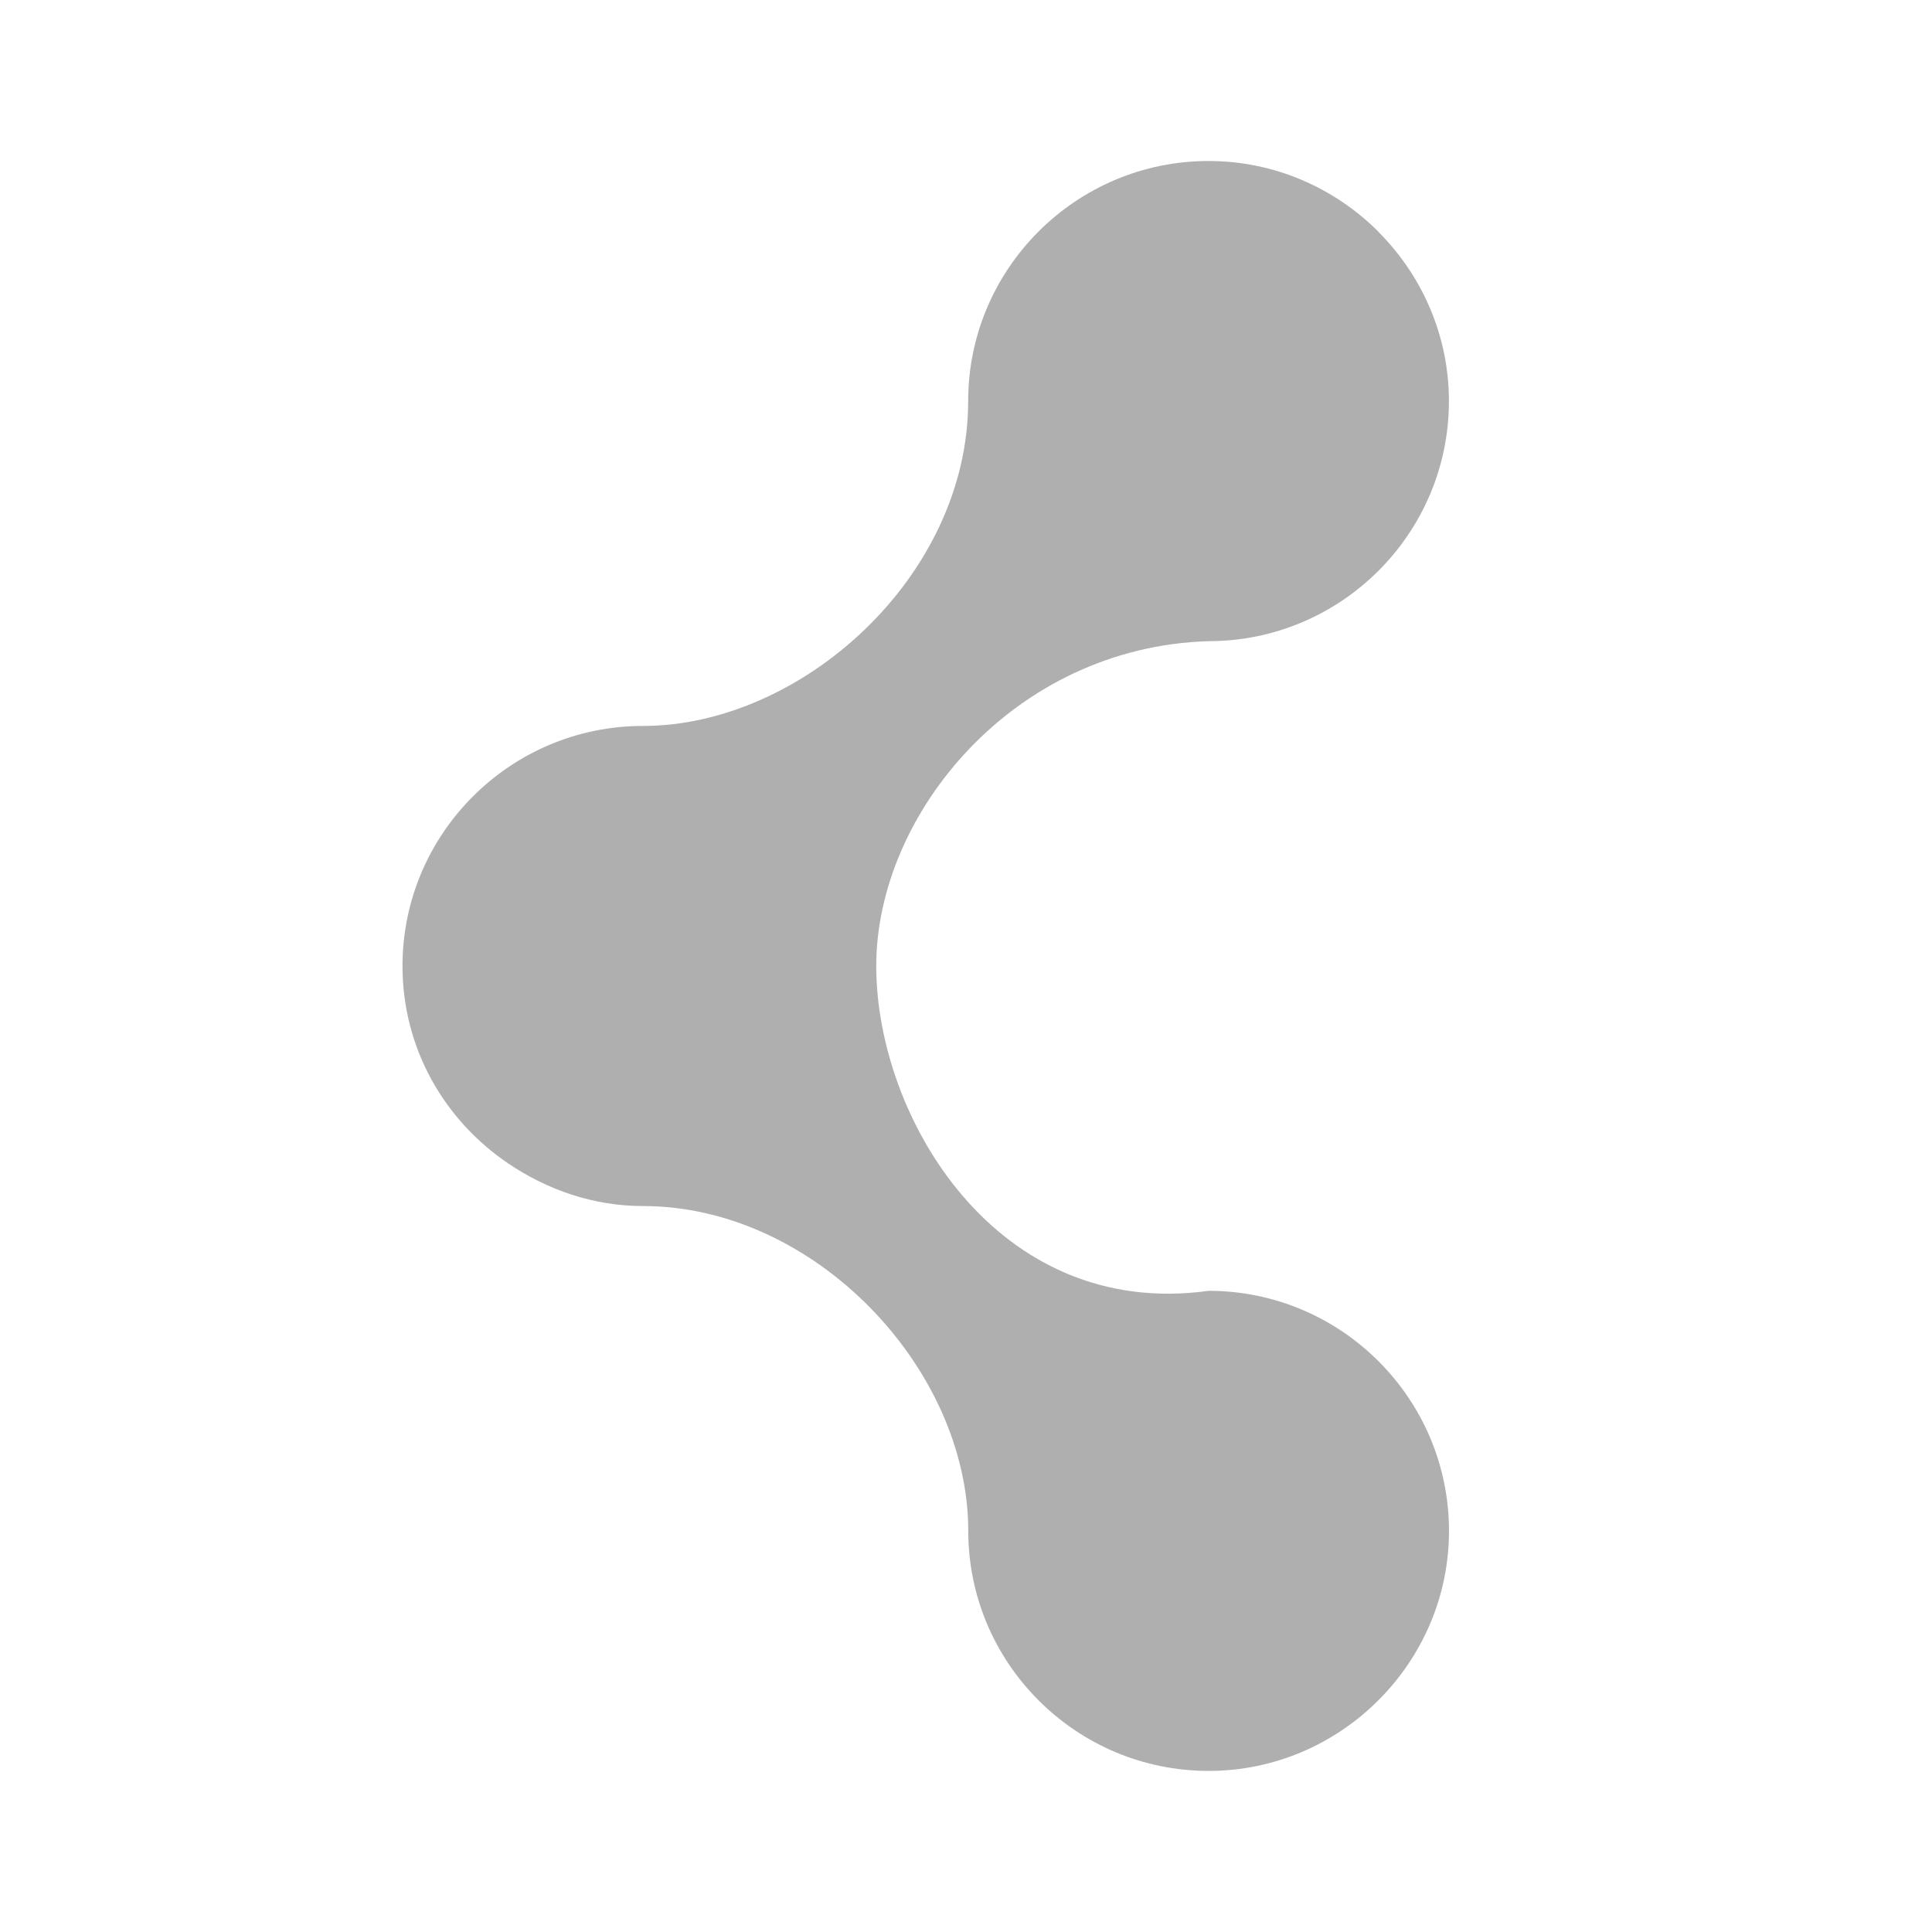 <?xml version="1.0" encoding="UTF-8" standalone="no"?>
<!-- Created with Inkscape (http://www.inkscape.org/) -->

<svg
   xmlns:svg="http://www.w3.org/2000/svg"
   xmlns="http://www.w3.org/2000/svg"
   version="1.1"
   width="24"
   height="24"
   id="svg5489">
  <defs
     id="defs5491">
    <mask
       id="mask5468">
      <path
         d="m -11.031,329.047 a 7.578,8.422 0 1 1 -15.156,0 7.578,8.422 0 1 1 15.156,0 z"
         transform="matrix(0.467,-0.467,0.42,0.42,-304.453,483.183)"
         id="path5470"
         style="fill:#ffffff;fill-opacity:1;stroke:none;display:inline;enable-background:new" />
    </mask>
  </defs>
  <g
     transform="translate(0,8)"
     id="layer1">
    <path
       d="M 17.122,-5.123 C 16.582,-5.662 15.837,-6 15.013,-6 13.367,-6 12.027,-4.662 12.027,-3.018 12.027,-0.839 9.957,1.018 7.986,1.018 6.34,1.018 5,2.356 5,4 c 0,1.028 0.523,1.92 1.318,2.456 0.477,0.322 1.051,0.526 1.669,0.526 2.14,0 4.041,2.024 4.041,4.035 0,1.644 1.34,2.982 2.986,2.982 0.823,0 1.569,-0.338 2.108,-0.877 C 17.661,12.584 18,11.84 18,11.018 18,9.373 16.66,8.035 15.014,8.035 12.385,8.4 10.885,5.886 10.885,4 c 0,-1.886 1.705,-3.963 4.128,-4.035 1.647,10e-6 2.986,-1.338 2.986,-2.982 -4e-5,-0.822 -0.339,-1.566 -0.878,-2.105 l 0,-2e-5 z"
       id="path5369"
       style="opacity:0.5;fill:#606060;fill-opacity:1;stroke:none;display:inline;enable-background:new" />
    <path
       d="m -165.878,620.877 c -0.54,-0.539 -1.285,-0.877 -2.108,-0.877 -1.647,0 -2.986,1.338 -2.986,2.982 -10e-6,2.178 -2.07,4.035 -4.041,4.035 -1.647,0 -2.986,1.338 -2.986,2.982 0,1.028 0.523,1.92 1.318,2.456 0.477,0.322 1.051,0.526 1.669,0.526 2.14,0 4.041,2.024 4.041,4.035 0,1.644 1.34,2.982 2.986,2.982 0.823,0 1.569,-0.338 2.108,-0.877 0.54,-0.539 0.878,-1.283 0.878,-2.105 0,-1.644 -1.34,-2.982 -2.986,-2.982 -2.629,0.365 -4.128,-2.149 -4.128,-4.035 0,-1.886 1.705,-3.963 4.128,-4.035 1.647,1e-5 2.986,-1.338 2.986,-2.982 -4e-5,-0.822 -0.339,-1.566 -0.878,-2.105 l 0,-2e-5 z"
       transform="translate(183,-626)"
       mask="url(#mask5468)"
       id="path5391"
       style="fill:#606060;fill-opacity:1;stroke:none;display:inline;enable-background:new" />
  </g>
</svg>
